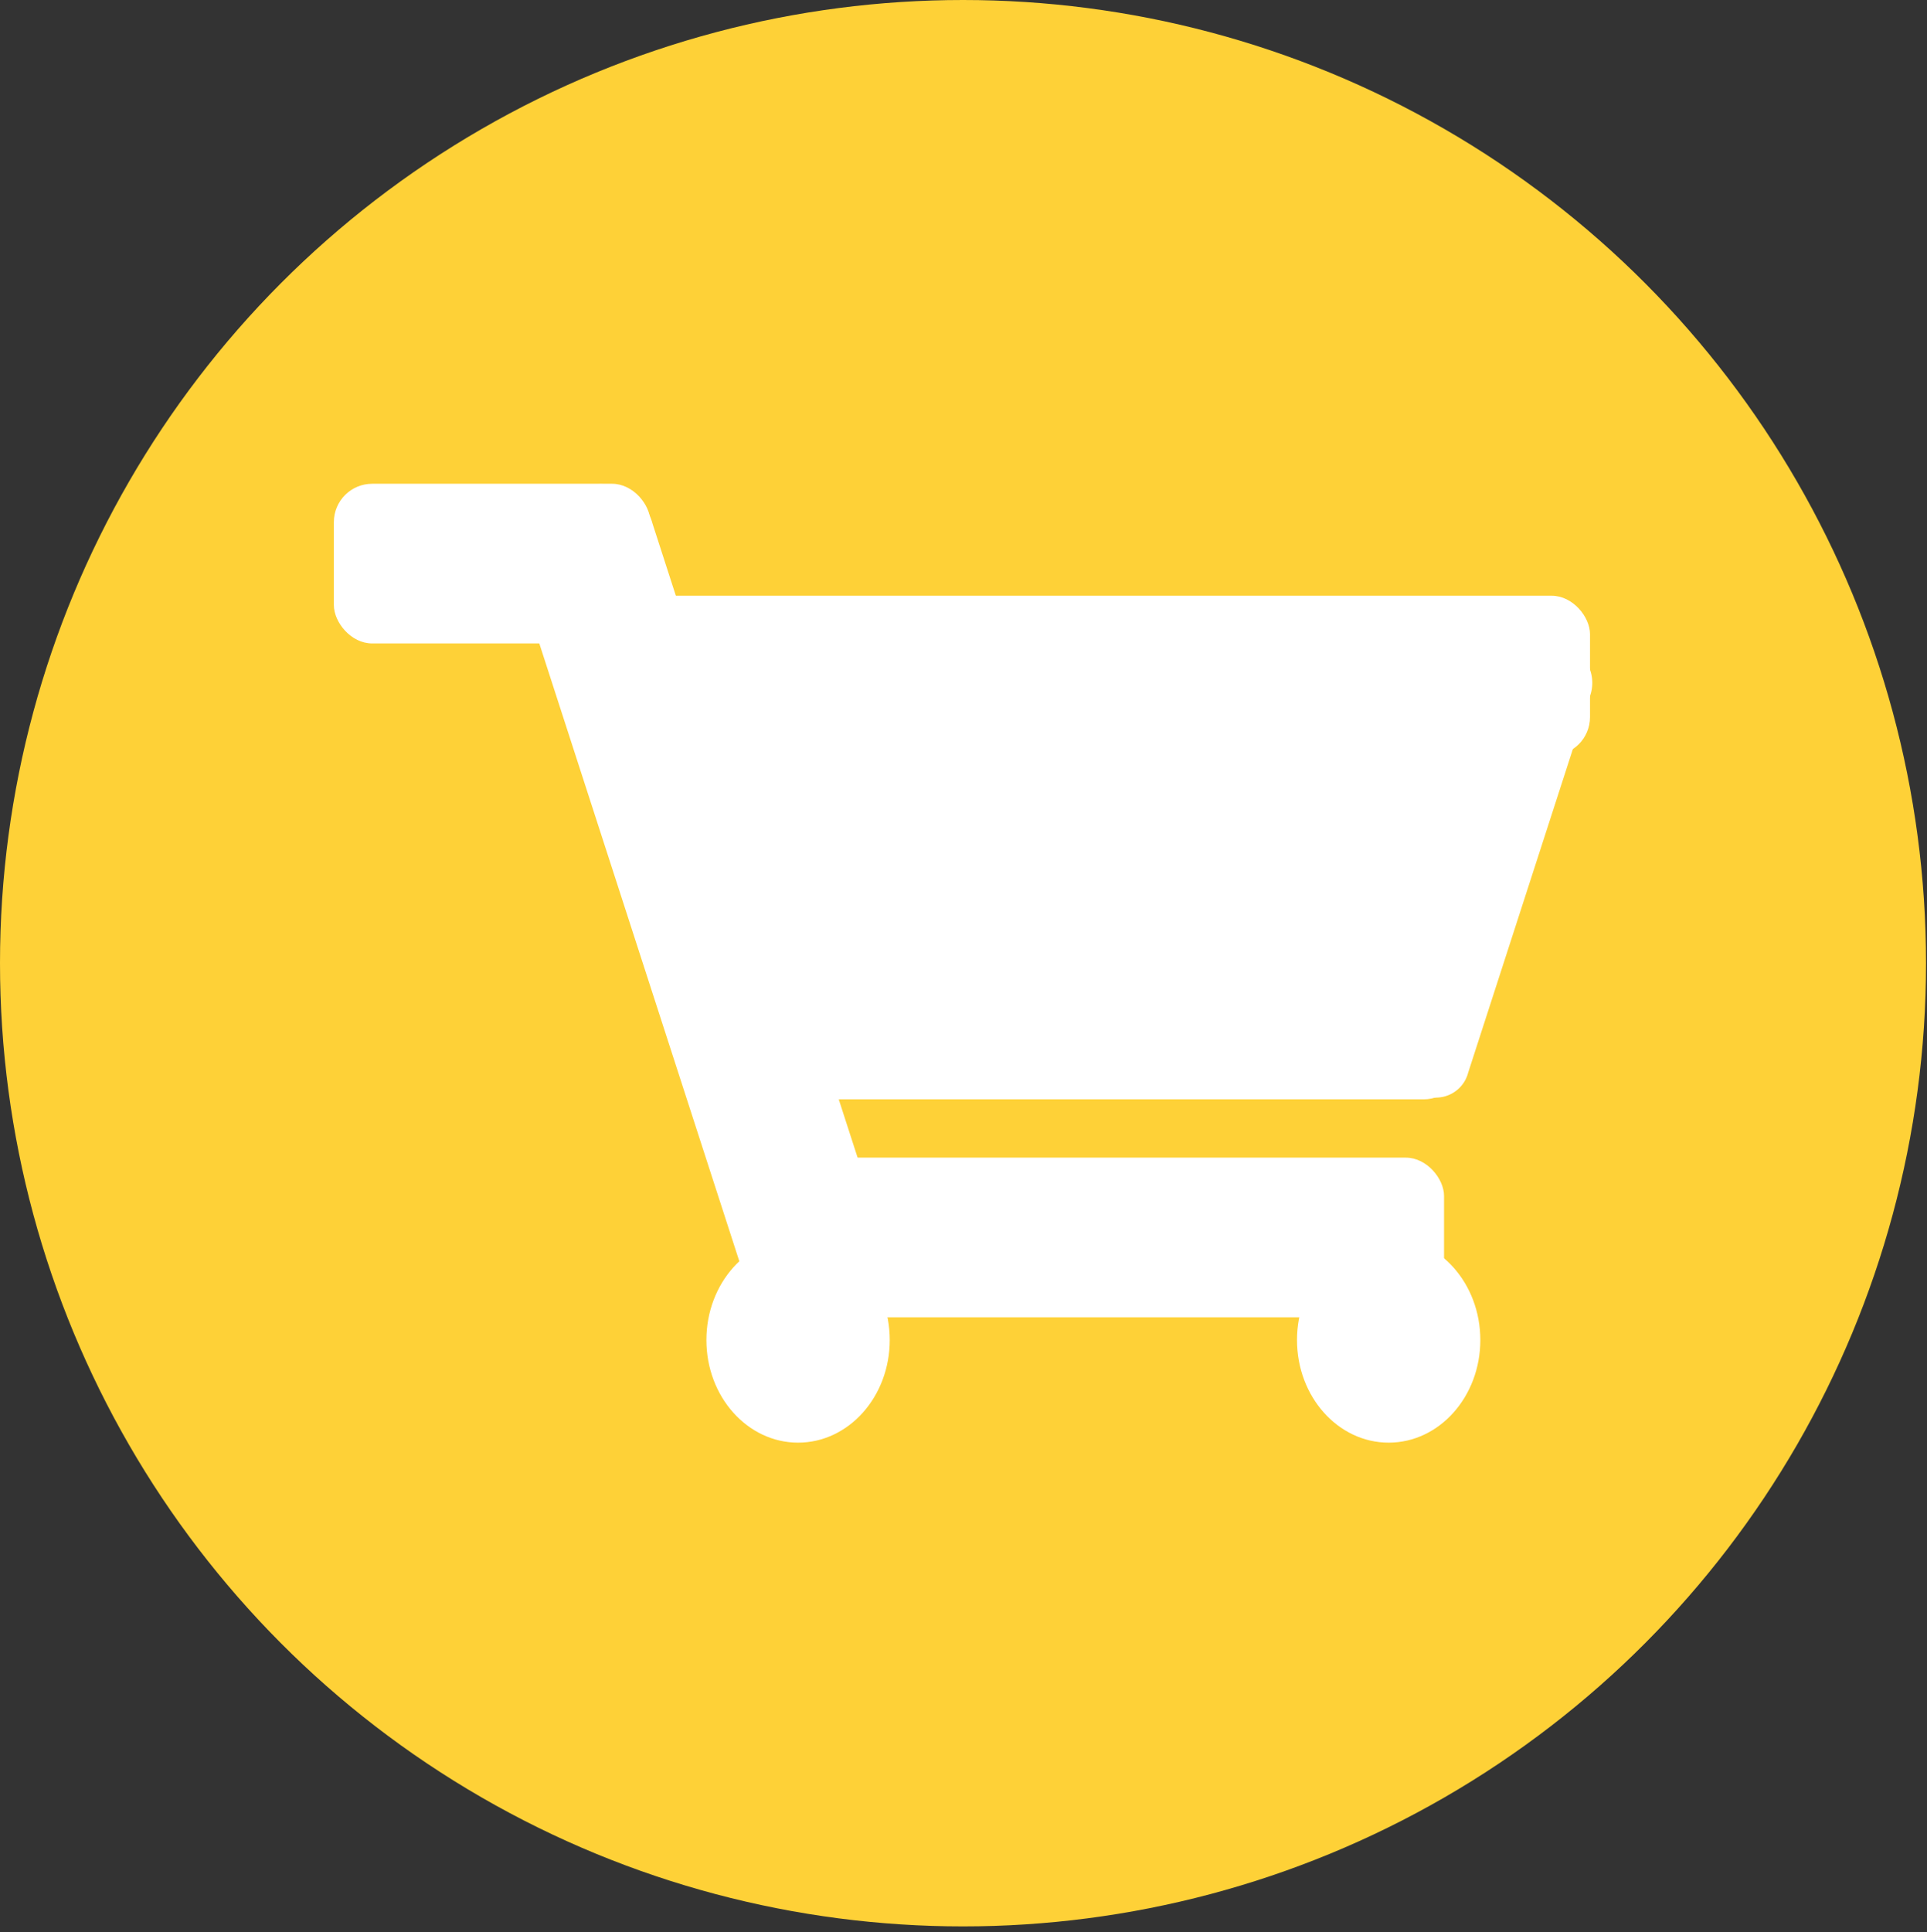 <svg id="Layer_1" data-name="Layer 1" xmlns="http://www.w3.org/2000/svg" viewBox="0 0 160.4 160.79"><rect x="0" y="0" width="160.4" height="160.79" fill="#333333" stroke="none"/><defs><style>.cls-1{fill:#fed137;}.cls-2{fill:#fff;}</style></defs><circle class="cls-1" cx="80.16" cy="80.16" r="80.16"/><rect class="cls-2" x="27.79" y="40.26" width="26.35" height="13.29" rx="3.19"/><path class="cls-2" d="M61.83,105.86,43.14,48.14a5.29,5.29,0,0,1,2.73-6.52l2.62-1.06a4.44,4.44,0,0,1,5.82,3L73,101.33a5.29,5.29,0,0,1-2.73,6.52l-2.61,1.06A4.44,4.44,0,0,1,61.83,105.86Z"/><rect class="cls-2" x="62.98" y="96.34" width="57.22" height="13.29" rx="3.19"/><path class="cls-2" d="M122.21,89.26l10.14-31.33a3.3,3.3,0,0,0-1.71-4.09l-5.79-2.35a2.79,2.79,0,0,0-3.66,1.92L111.05,84.73a3.31,3.31,0,0,0,1.71,4.09l5.8,2.35A2.77,2.77,0,0,0,122.21,89.26Z"/><rect class="cls-2" x="64.47" y="78.2" width="57.22" height="13.29" rx="3.19"/><rect class="cls-2" x="52.56" y="49.58" width="79.79" height="13.29" rx="3.19"/><rect class="cls-2" x="59.84" y="60.26" width="60.37" height="20.88" rx="3.19"/><ellipse class="cls-2" cx="66.43" cy="111.52" rx="7.63" ry="8.54"/><ellipse class="cls-2" cx="115.59" cy="111.52" rx="7.63" ry="8.54"/></svg>